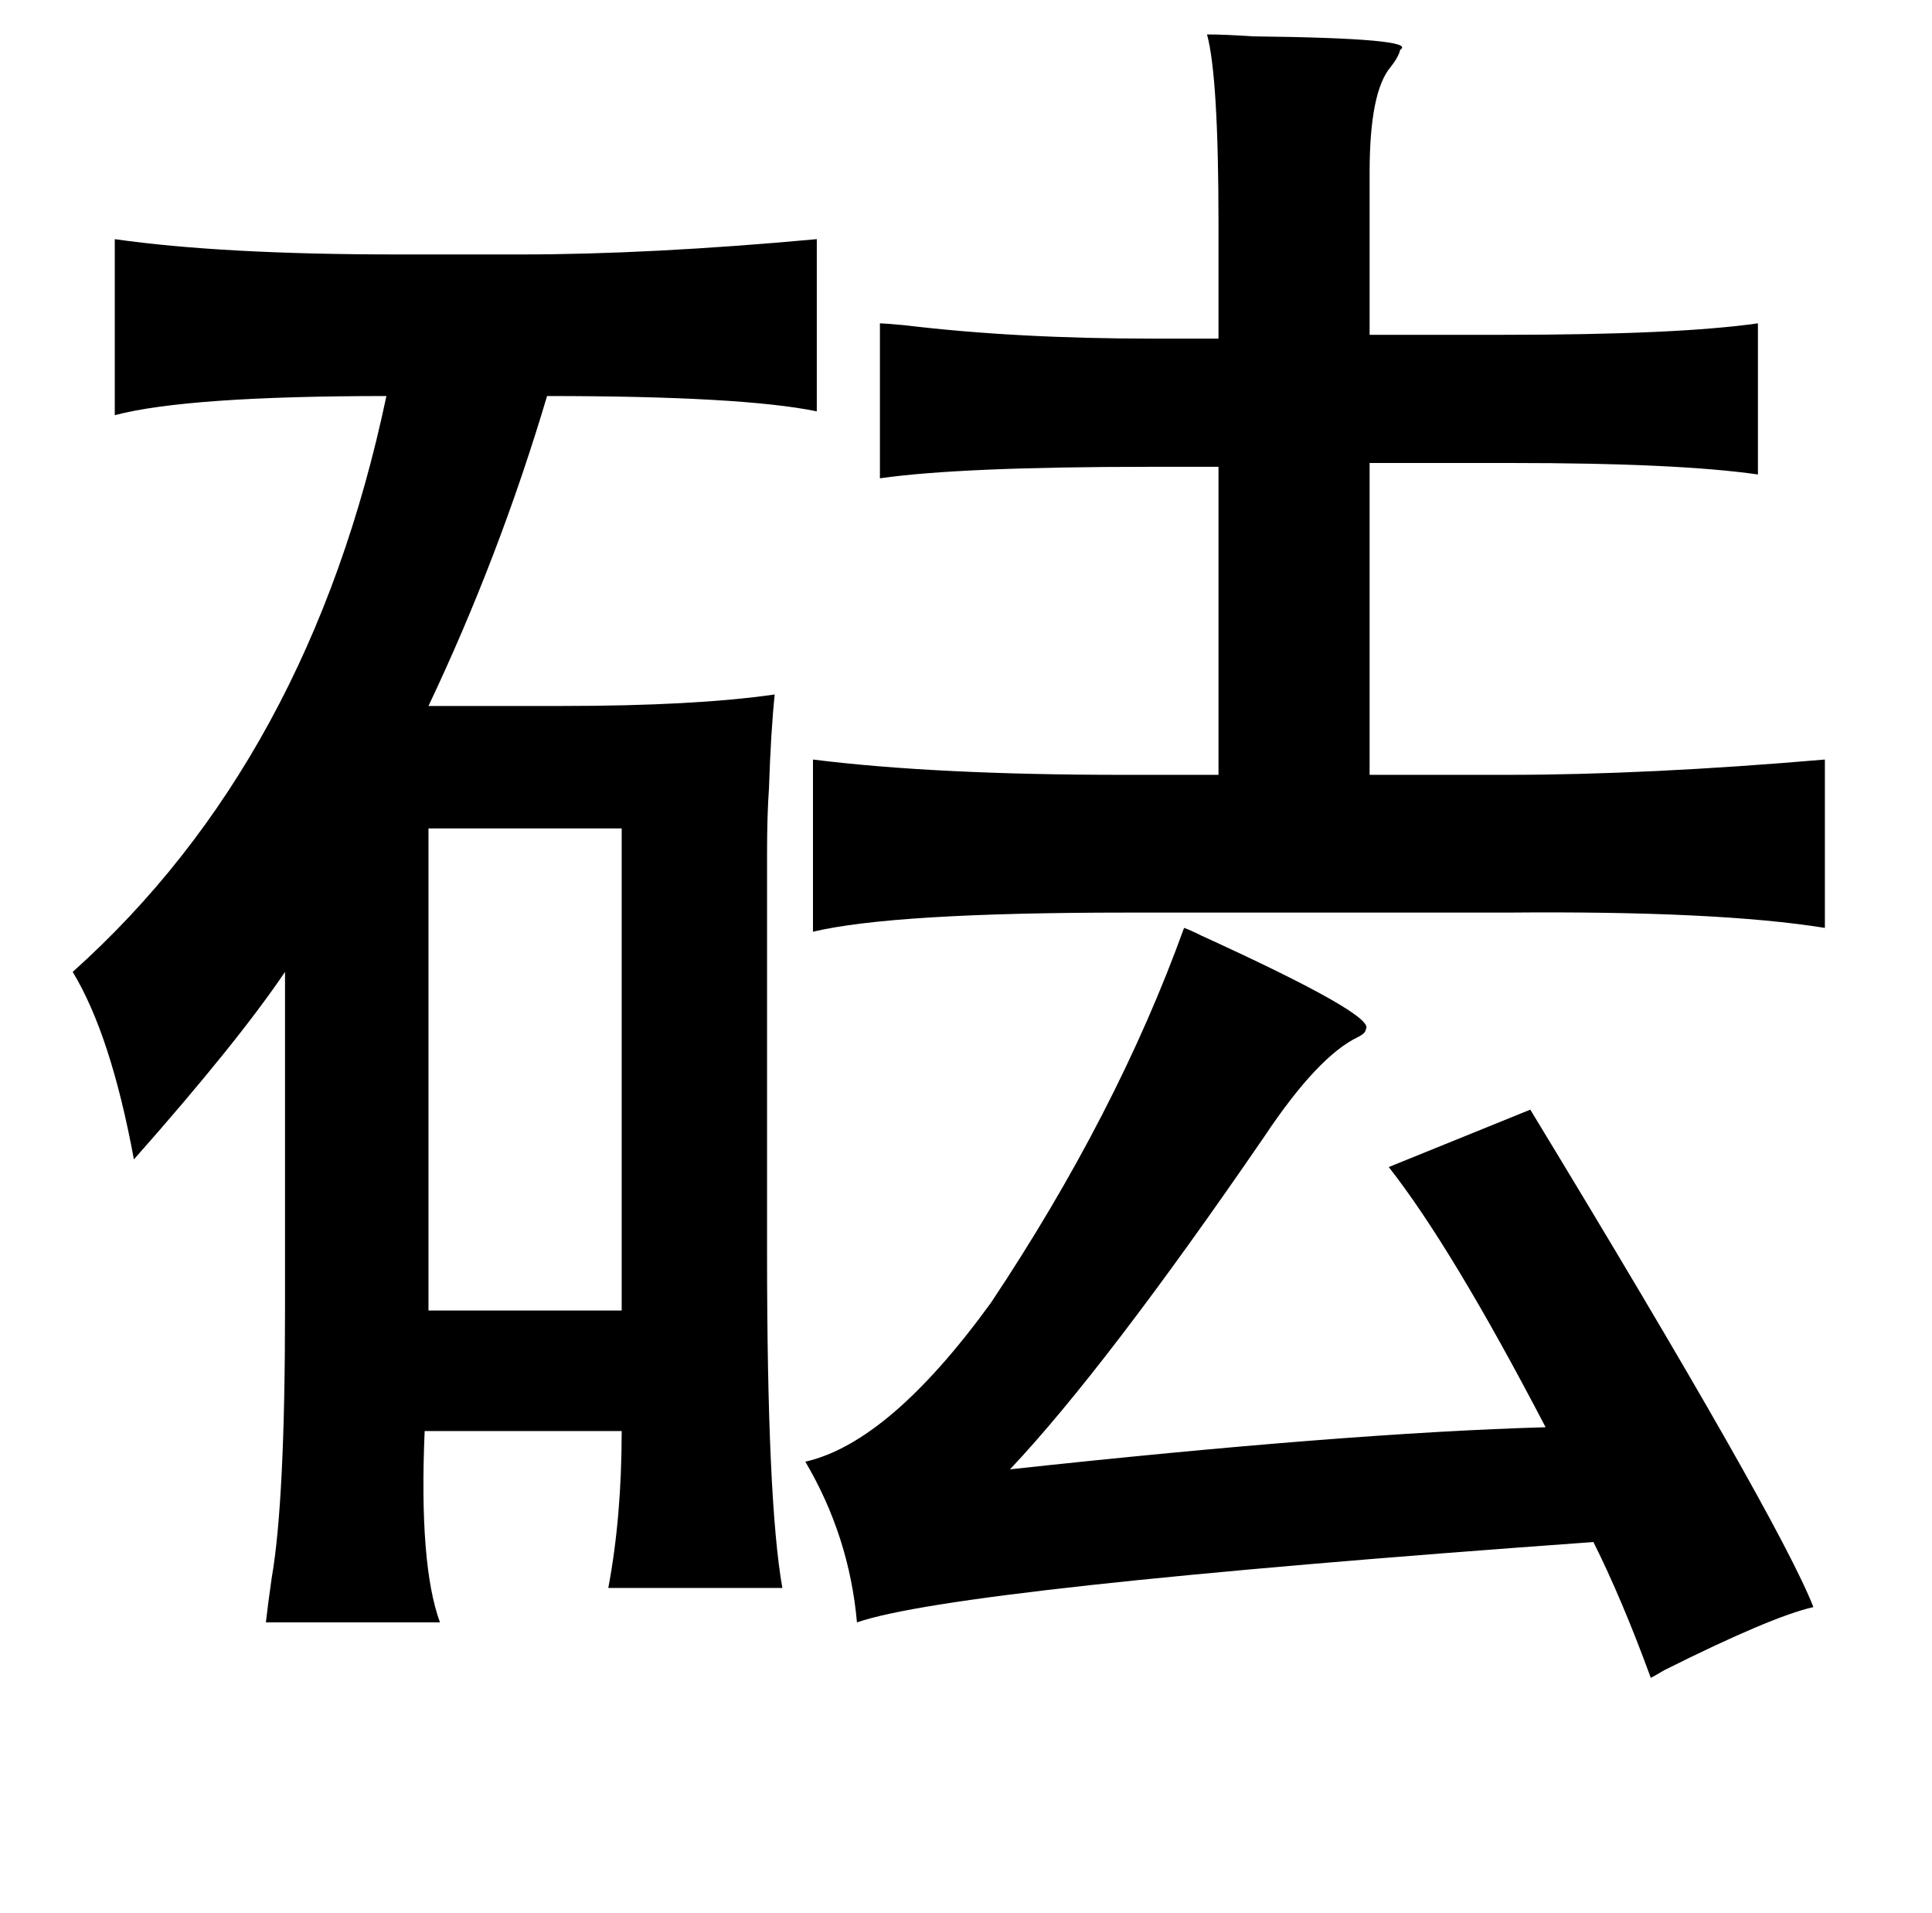 <?xml version="1.0" standalone="no"?>
<!DOCTYPE svg PUBLIC "-//W3C//DTD SVG 1.1//EN" "http://www.w3.org/Graphics/SVG/1.1/DTD/svg11.dtd" >
<svg xmlns="http://www.w3.org/2000/svg" xmlns:xlink="http://www.w3.org/1999/xlink" version="1.1" viewBox="-10 0 1010 1000">
   <path fill="currentColor"
d="M621 18q9 0 24 1q87 1 77 7q-1 4 -5 9q-11 13 -11 55v85h70q91 0 133 -6v79q-42 -6 -129 -6h-74v163h72q73 0 166 -8v88q-56 -9 -166 -8h-199q-122 0 -164 10v-90q64 8 162 8h50v-161h-36q-99 0 -141 6v-81q2 0 13 1q58 7 130 7h34v-60q0 -77 -6 -99zM50 125q56 8 148 8
h64q68 0 155 -8v90q-39 -8 -141 -8q-25 84 -62 162h70q69 0 111 -6q-2 19 -3 49q-1 14 -1 34v52v157q0 130 8 175h-91q7 -37 7 -82h-103q-3 70 8 100h-91q1 -9 3 -23q7 -40 7 -140v-177q-25 37 -79 98q-12 -65 -32 -98q124 -111 164 -301q-104 0 -142 10v-92zM214 433v252
h101v-252h-101zM609 485q3 1 9 4q92 42 86 49q0 2 -4 4q-21 10 -49 52q-83 121 -133 174q175 -19 280 -22q-49 -94 -82 -136l74 -30q130 214 148 260q-22 5 -78 33q-5 3 -7 4q-15 -41 -30 -71q-333 24 -385 42q-4 -45 -27 -84q44 -10 97 -83q66 -99 101 -196z" />
</svg>
